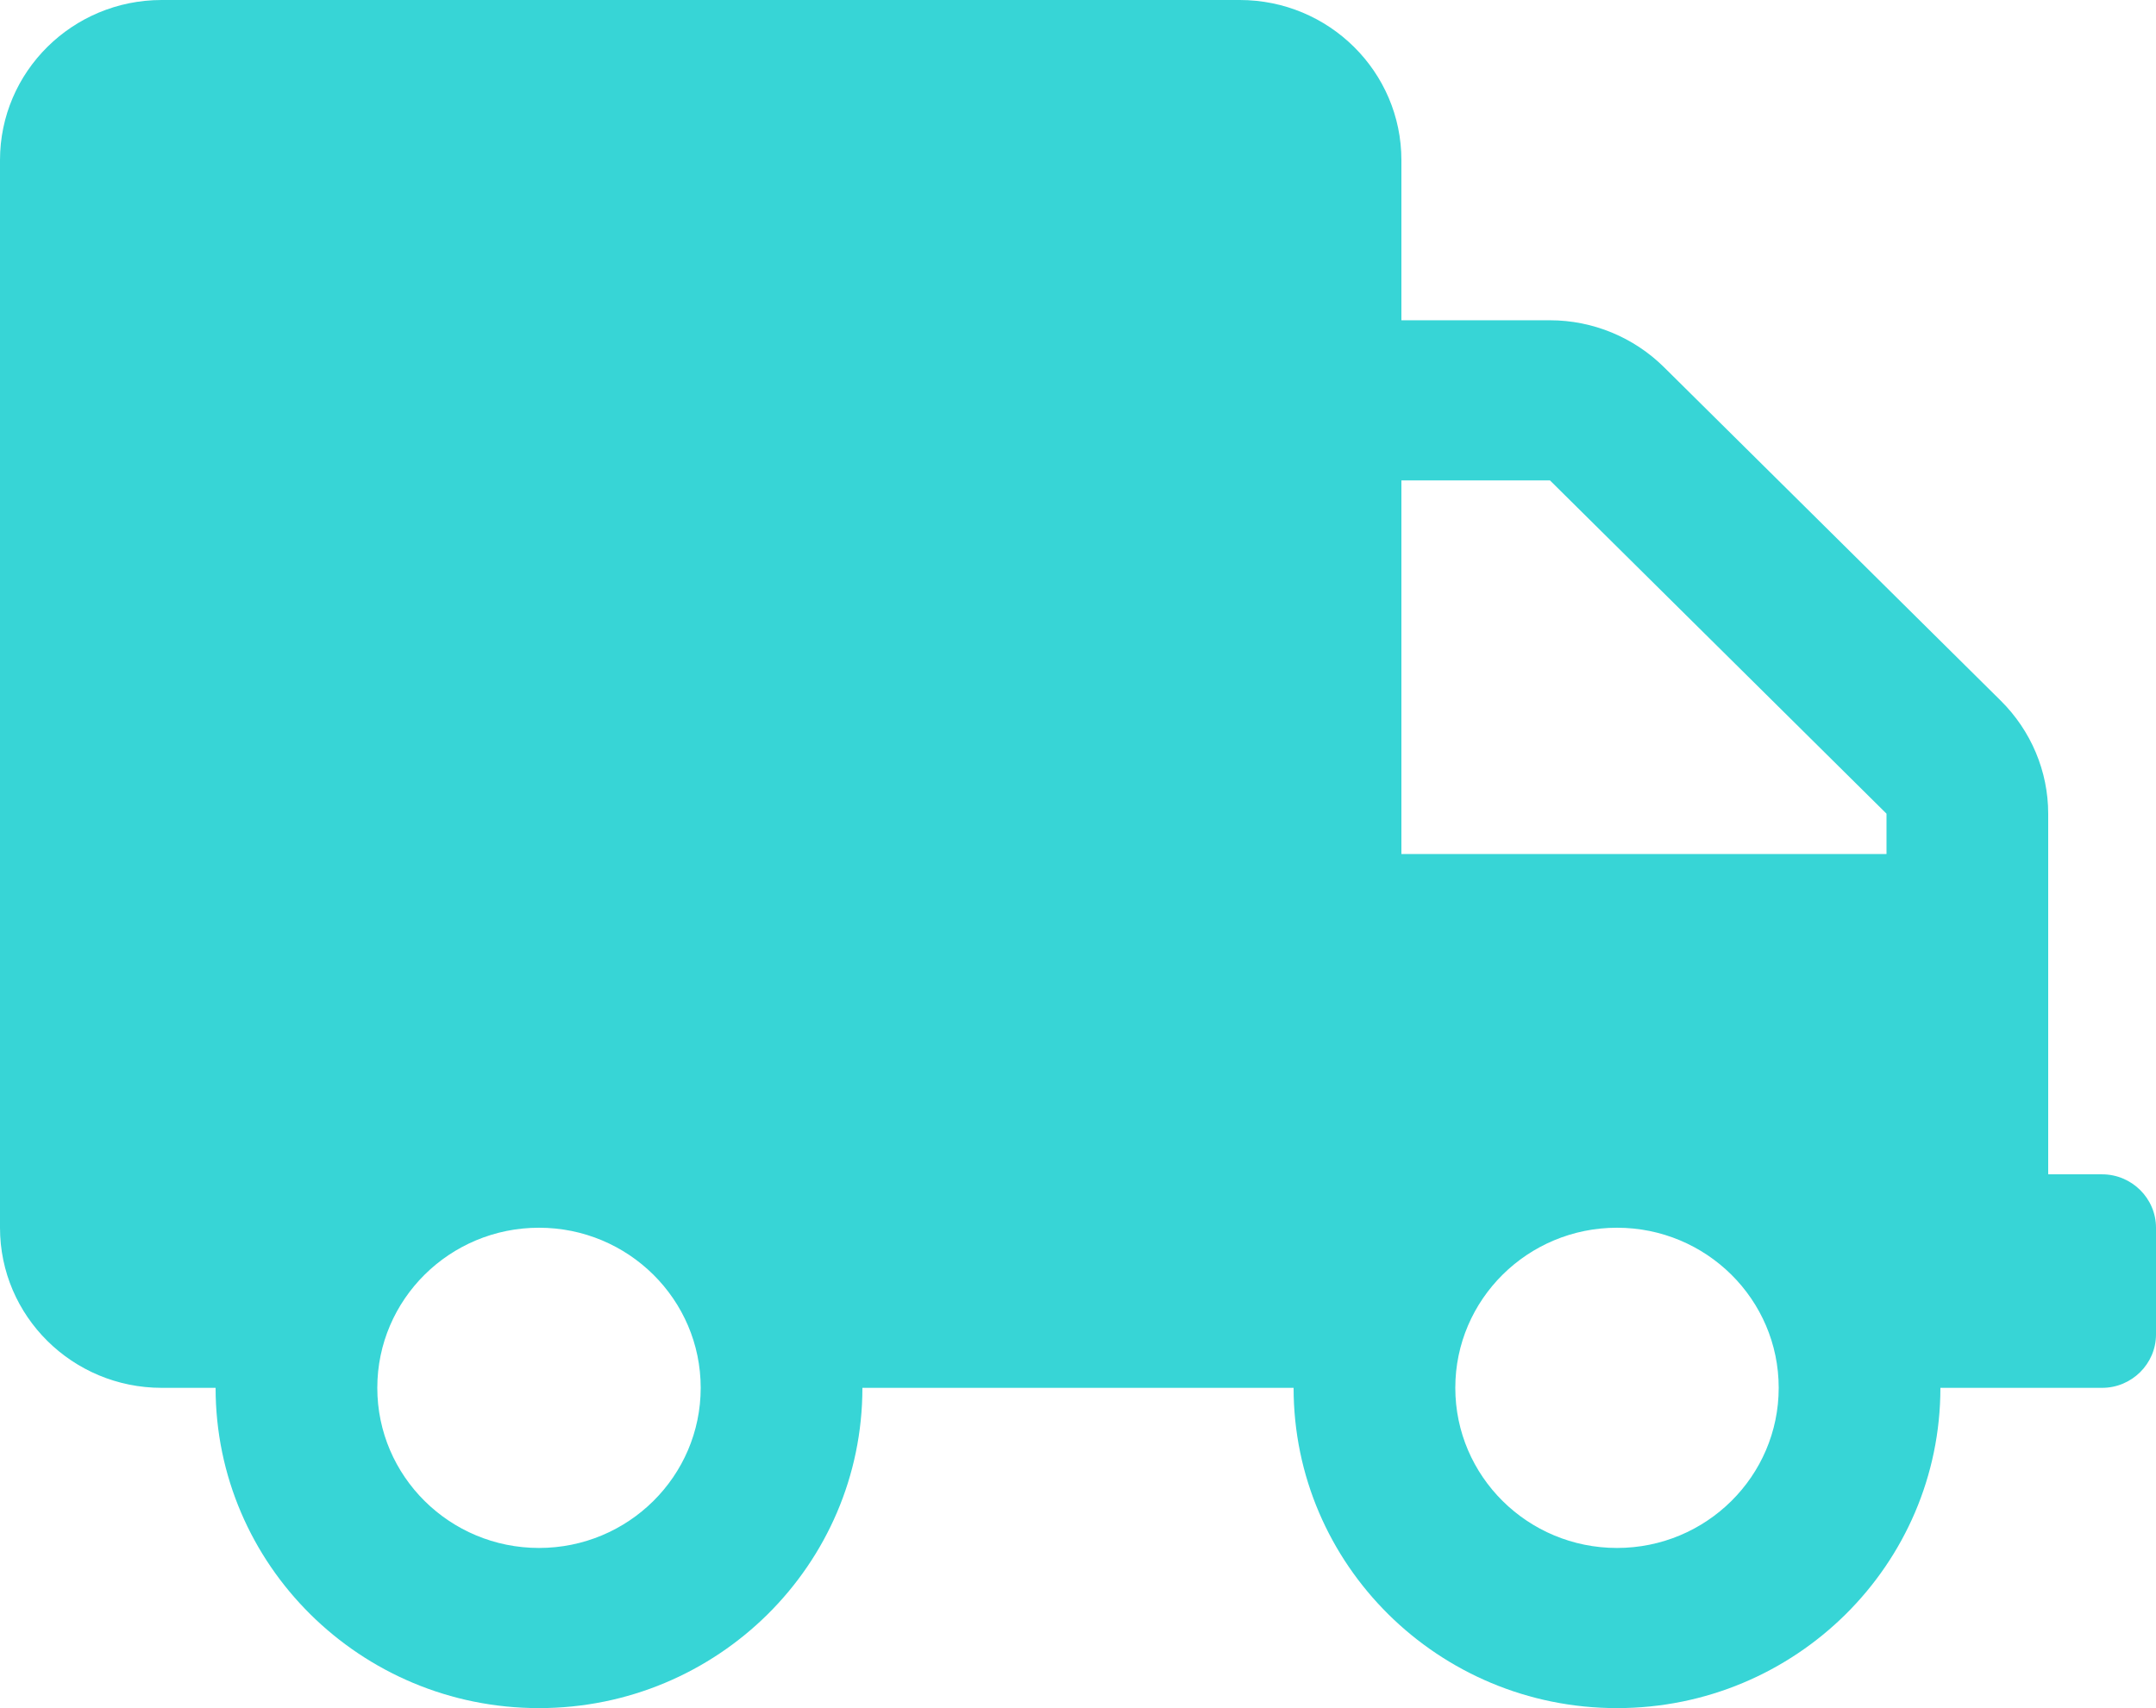 <svg width="53" height="42" viewBox="0 0 53 42" fill="none" xmlns="http://www.w3.org/2000/svg">
<path d="M51.675 28.875H50.35V20.007C50.35 18.966 49.928 17.965 49.182 17.227L40.909 9.032C40.164 8.293 39.154 7.875 38.102 7.875H34.45V3.938C34.45 1.764 32.669 0 30.475 0H3.975C1.78 0 0 1.764 0 3.938V30.188C0 32.361 1.78 34.125 3.975 34.125H5.3C5.3 38.473 8.861 42 13.25 42C17.639 42 21.2 38.473 21.2 34.125H31.8C31.8 38.473 35.361 42 39.75 42C44.139 42 47.7 38.473 47.7 34.125H51.675C52.404 34.125 53 33.534 53 32.812V30.188C53 29.466 52.404 28.875 51.675 28.875ZM13.25 38.062C11.056 38.062 9.275 36.299 9.275 34.125C9.275 31.951 11.056 30.188 13.25 30.188C15.444 30.188 17.225 31.951 17.225 34.125C17.225 36.299 15.444 38.062 13.25 38.062ZM39.75 38.062C37.556 38.062 35.775 36.299 35.775 34.125C35.775 31.951 37.556 30.188 39.75 30.188C41.944 30.188 43.725 31.951 43.725 34.125C43.725 36.299 41.944 38.062 39.75 38.062ZM46.375 21H34.45V11.812H38.102L46.375 20.007V21Z" fill="#37D5D6"/>
</svg>
